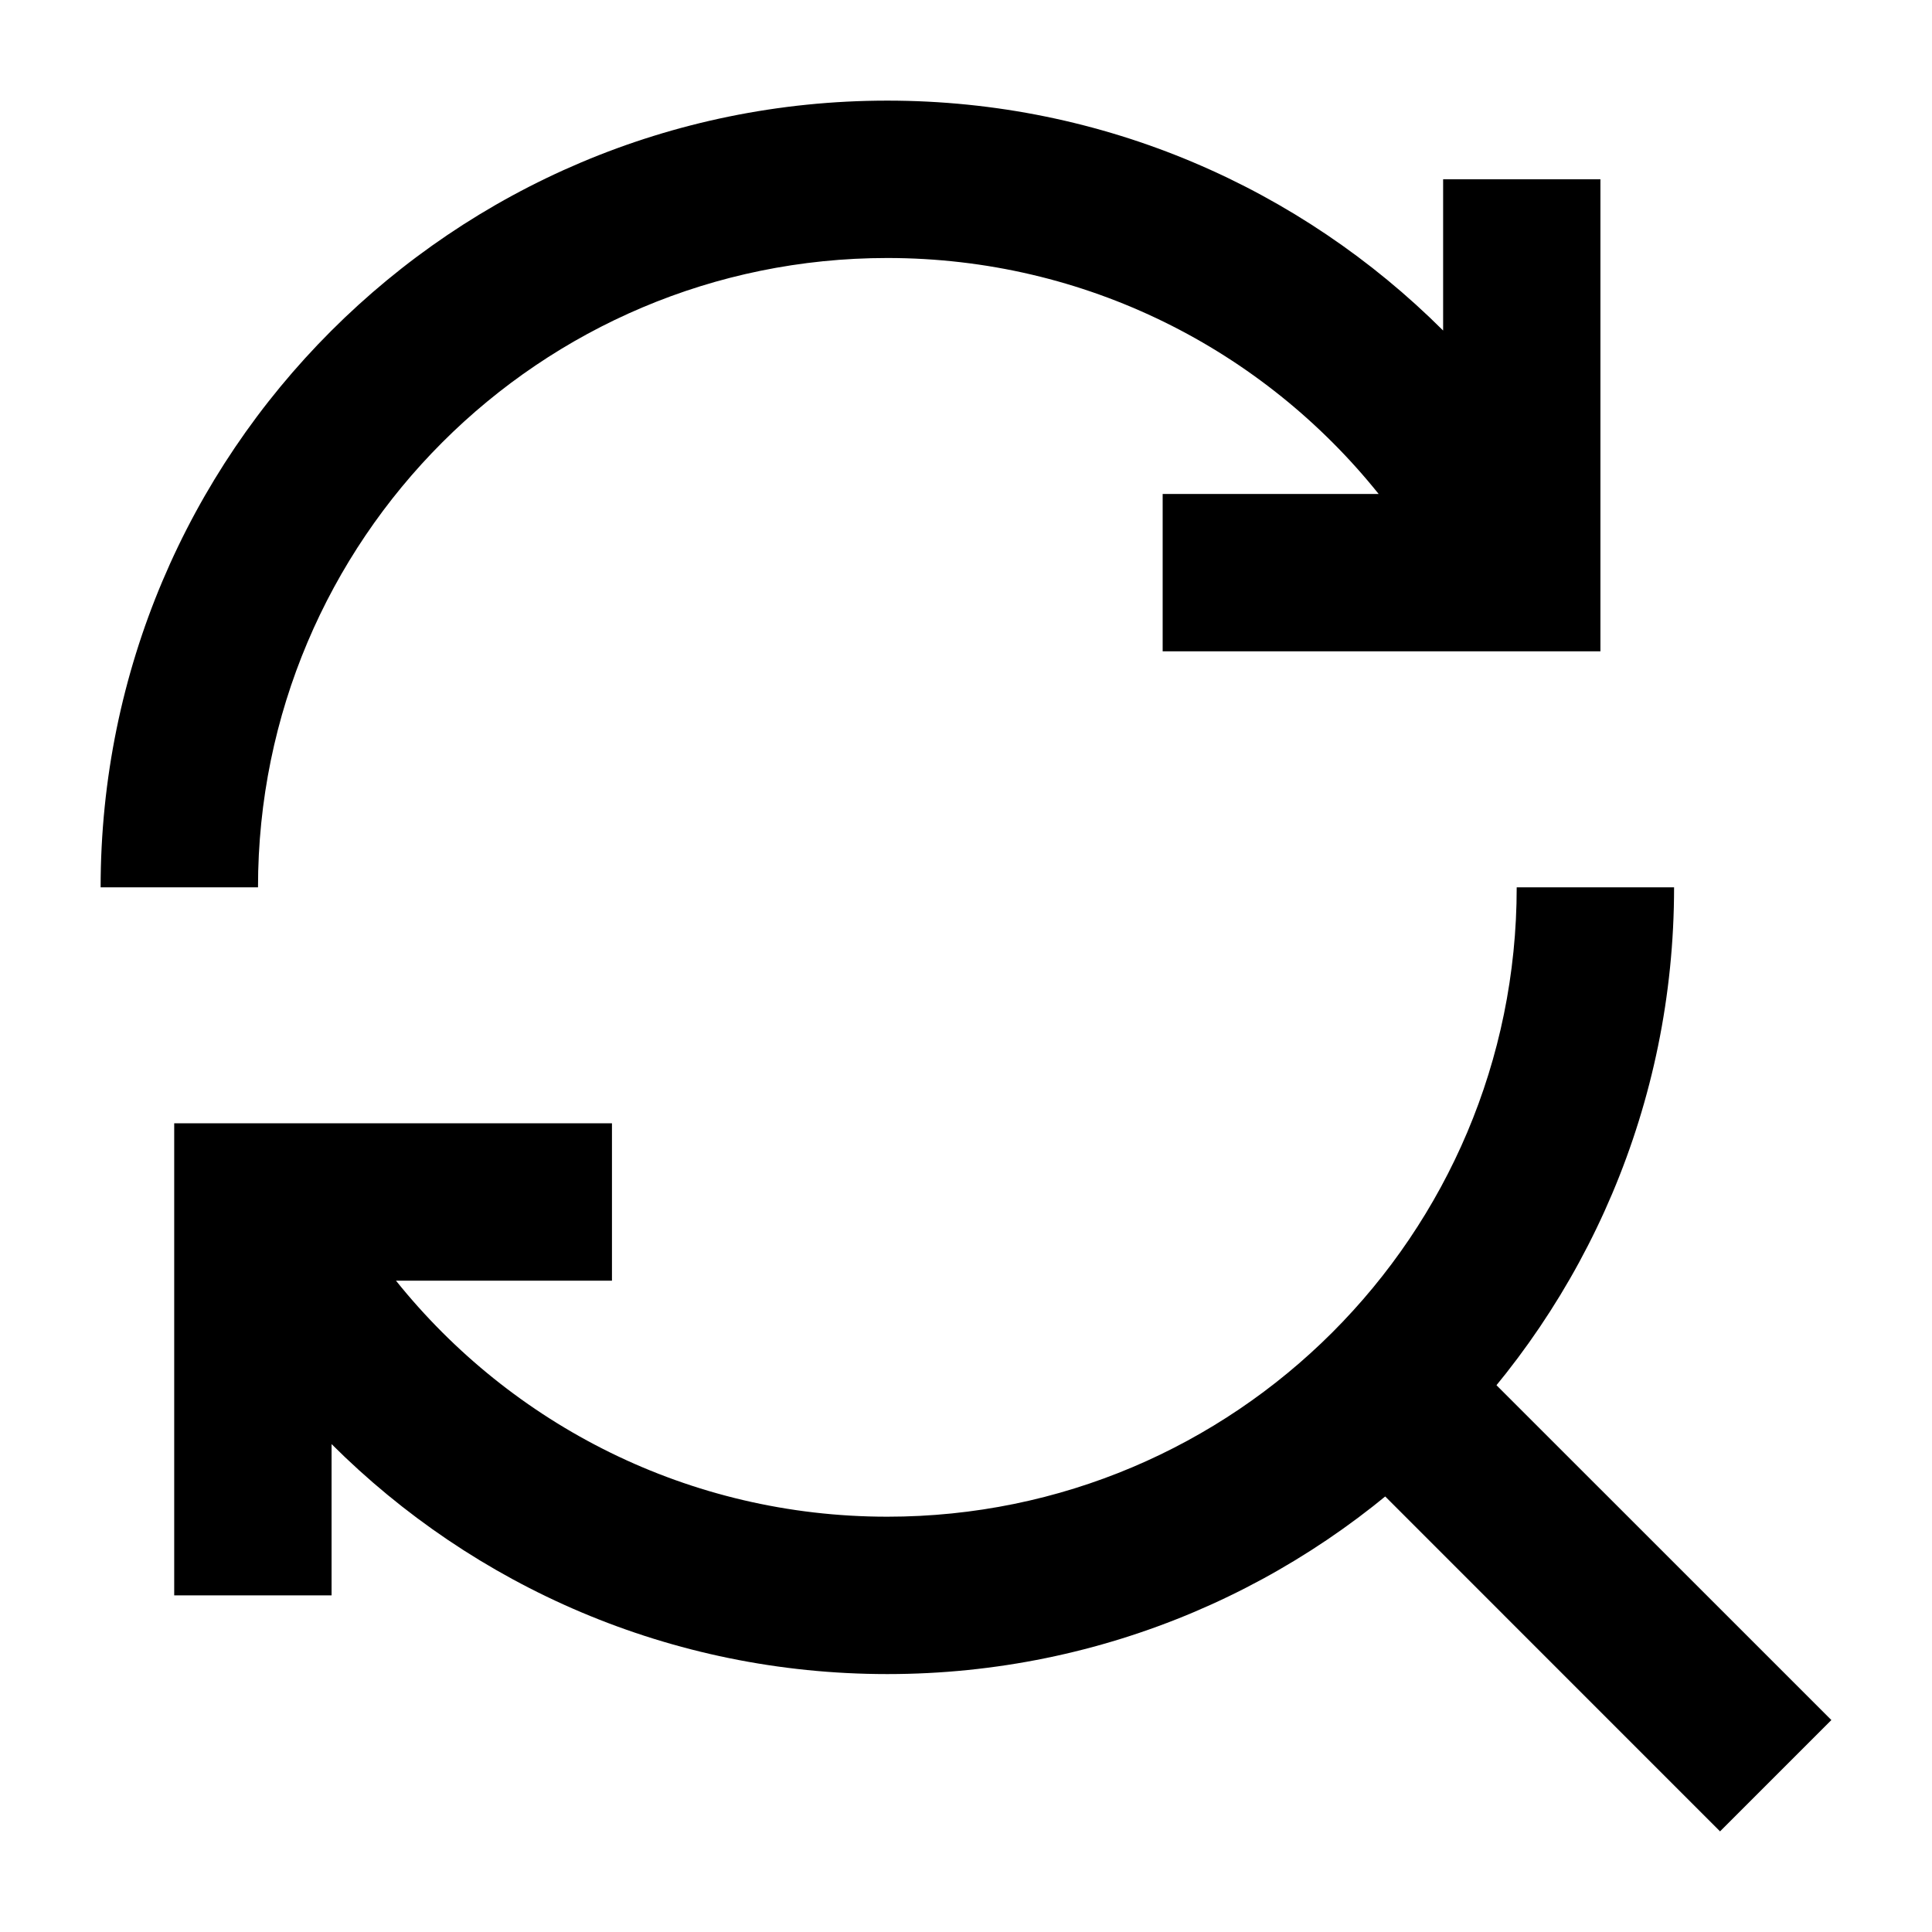 <svg width="24" height="24" viewBox="0 0 24 24" xmlns="http://www.w3.org/2000/svg">
    <path fill-rule="evenodd" clip-rule="evenodd" d="M21.367 22.75L16.684 18.066L18.066 16.684L22.75 21.367L21.367 22.75Z"/>
    <path fill-rule="evenodd" clip-rule="evenodd" d="M11.023 3.205C6.705 3.205 3.205 6.705 3.205 11.023H1.25C1.25 5.625 5.625 1.25 11.023 1.25C13.719 1.25 16.159 2.342 17.927 4.106V2.227H19.881V8.091H14.443V6.136H17.126C15.693 4.348 13.491 3.205 11.023 3.205ZM11.023 18.841C15.341 18.841 18.841 15.341 18.841 11.023H20.796C20.796 16.42 16.42 20.796 11.023 20.796C8.327 20.796 5.886 19.703 4.119 17.939L4.119 19.818H2.164L2.164 13.954L7.602 13.954V15.909L4.919 15.909C6.353 17.697 8.555 18.841 11.023 18.841Z"/>
</svg>
